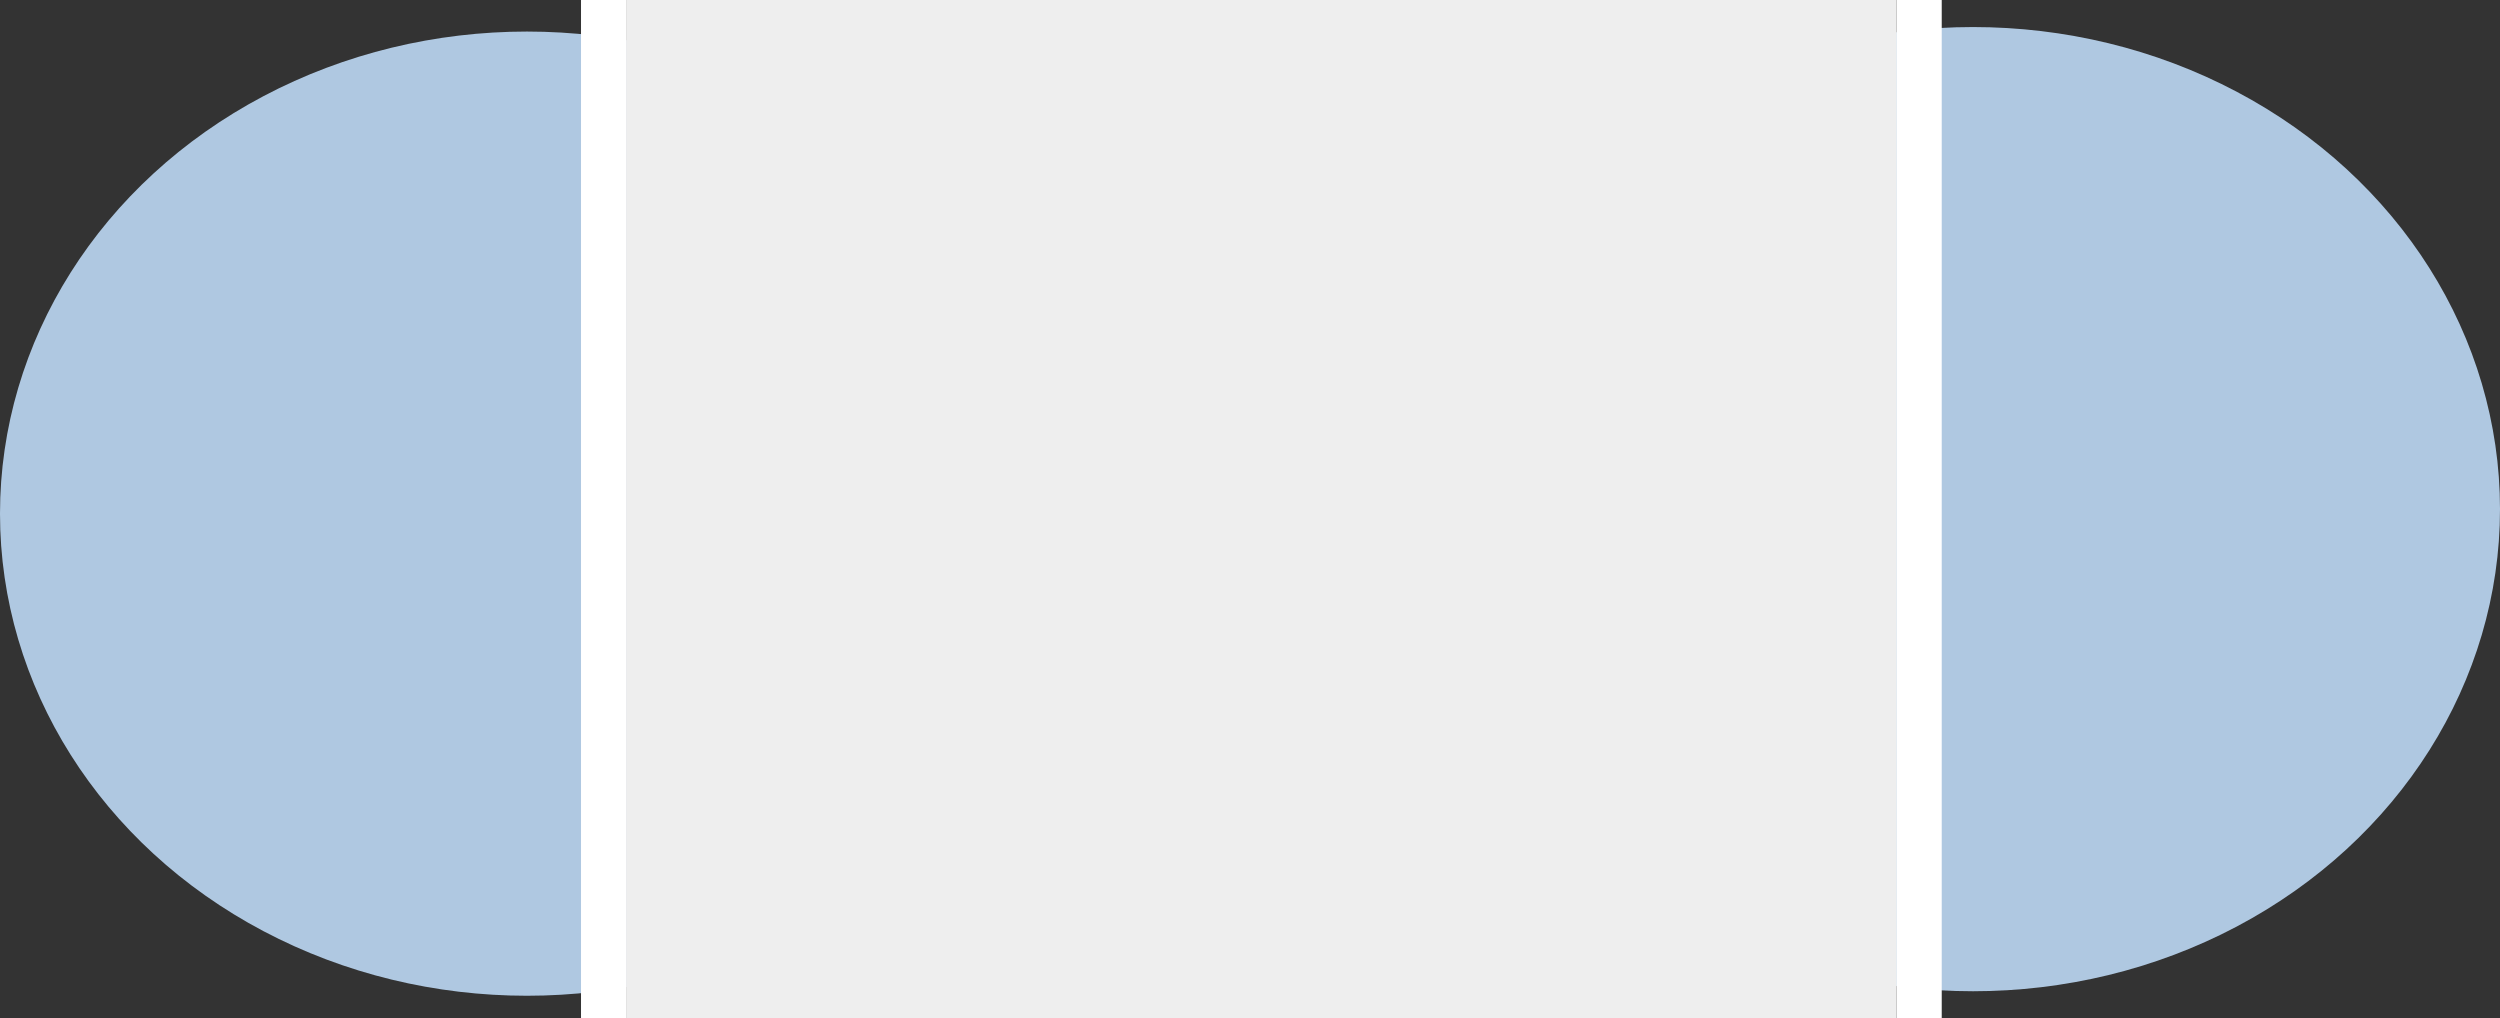 <?xml version="1.0" encoding="UTF-8" standalone="no"?>
<!-- Created with Inkscape (http://www.inkscape.org/) -->

<svg
   xmlns:dc="http://purl.org/dc/elements/1.1/"
   xmlns:cc="http://creativecommons.org/ns#"
   xmlns:rdf="http://www.w3.org/1999/02/22-rdf-syntax-ns#"
   xmlns:svg="http://www.w3.org/2000/svg"
   xmlns="http://www.w3.org/2000/svg"
   xmlns:sodipodi="http://sodipodi.sourceforge.net/DTD/sodipodi-0.dtd"
   xmlns:inkscape="http://www.inkscape.org/namespaces/inkscape"
   width="209.723mm"
   height="85.423mm"
   viewBox="0 0 209.723 85.423"
   version="1.1"
   id="svg3705"
   inkscape:version="0.92.2 (5c3e80d, 2017-08-06)"
   sodipodi:docname="two.svg">
  <rect x="0" y="0" width="209.723" height="85.423" fill="#333333" stroke="none"/>
  <defs
     id="defs3699" />
  <sodipodi:namedview
     id="base"
     pagecolor="#ffffff"
     bordercolor="#666666"
     borderopacity="1.0"
     inkscape:pageopacity="0.0"
     inkscape:pageshadow="2"
     inkscape:zoom="0.35"
     inkscape:cx="-68.638771"
     inkscape:cy="568.57141"
     inkscape:document-units="mm"
     inkscape:current-layer="layer1"
     showgrid="false"
     inkscape:window-width="1920"
     inkscape:window-height="1021"
     inkscape:window-x="-8"
     inkscape:window-y="-8"
     inkscape:window-maximized="1">
    <inkscape:grid
       type="xygrid"
       id="grid5577"
       originx="-0.396"
       originy="2.268" />
  </sodipodi:namedview>
  <g
     inkscape:label="Layer 1"
     inkscape:groupmode="layer"
     id="layer1"
     transform="translate(-0.396,-213.845)">
    <ellipse
       style="fill:#afc8e1;fill-opacity:1;stroke-width:0.236"
       id="path3707"
       cx="165.914"
       cy="-256.557"
       rx="44.205"
       ry="40.443"
       transform="scale(1,-1)" />
    <ellipse
       style="fill:#afc8e1;fill-opacity:1;stroke-width:0.236"
       id="path3707-42"
       cx="44.601"
       cy="-256.935"
       rx="44.205"
       ry="40.443"
       transform="scale(1,-1)" />
    <rect
       style="fill:#eeeeee;fill-opacity:1;stroke-width:0.141"
       id="rect3750"
       width="106.589"
       height="85.423"
       x="52.917"
       y="-299.268"
       transform="scale(1,-1)" />
    <rect
       style="fill:#ffffff;stroke-width:0.137"
       id="rect3752"
       width="3.78"
       height="85.423"
       x="49.137"
       y="-299.268"
       transform="scale(1,-1)" />
    <rect
       style="fill:#ffffff;stroke-width:0.137"
       id="rect3752-2"
       width="3.78"
       height="85.423"
       x="159.506"
       y="-299.268"
       transform="scale(1,-1)" />
  </g>
</svg>
